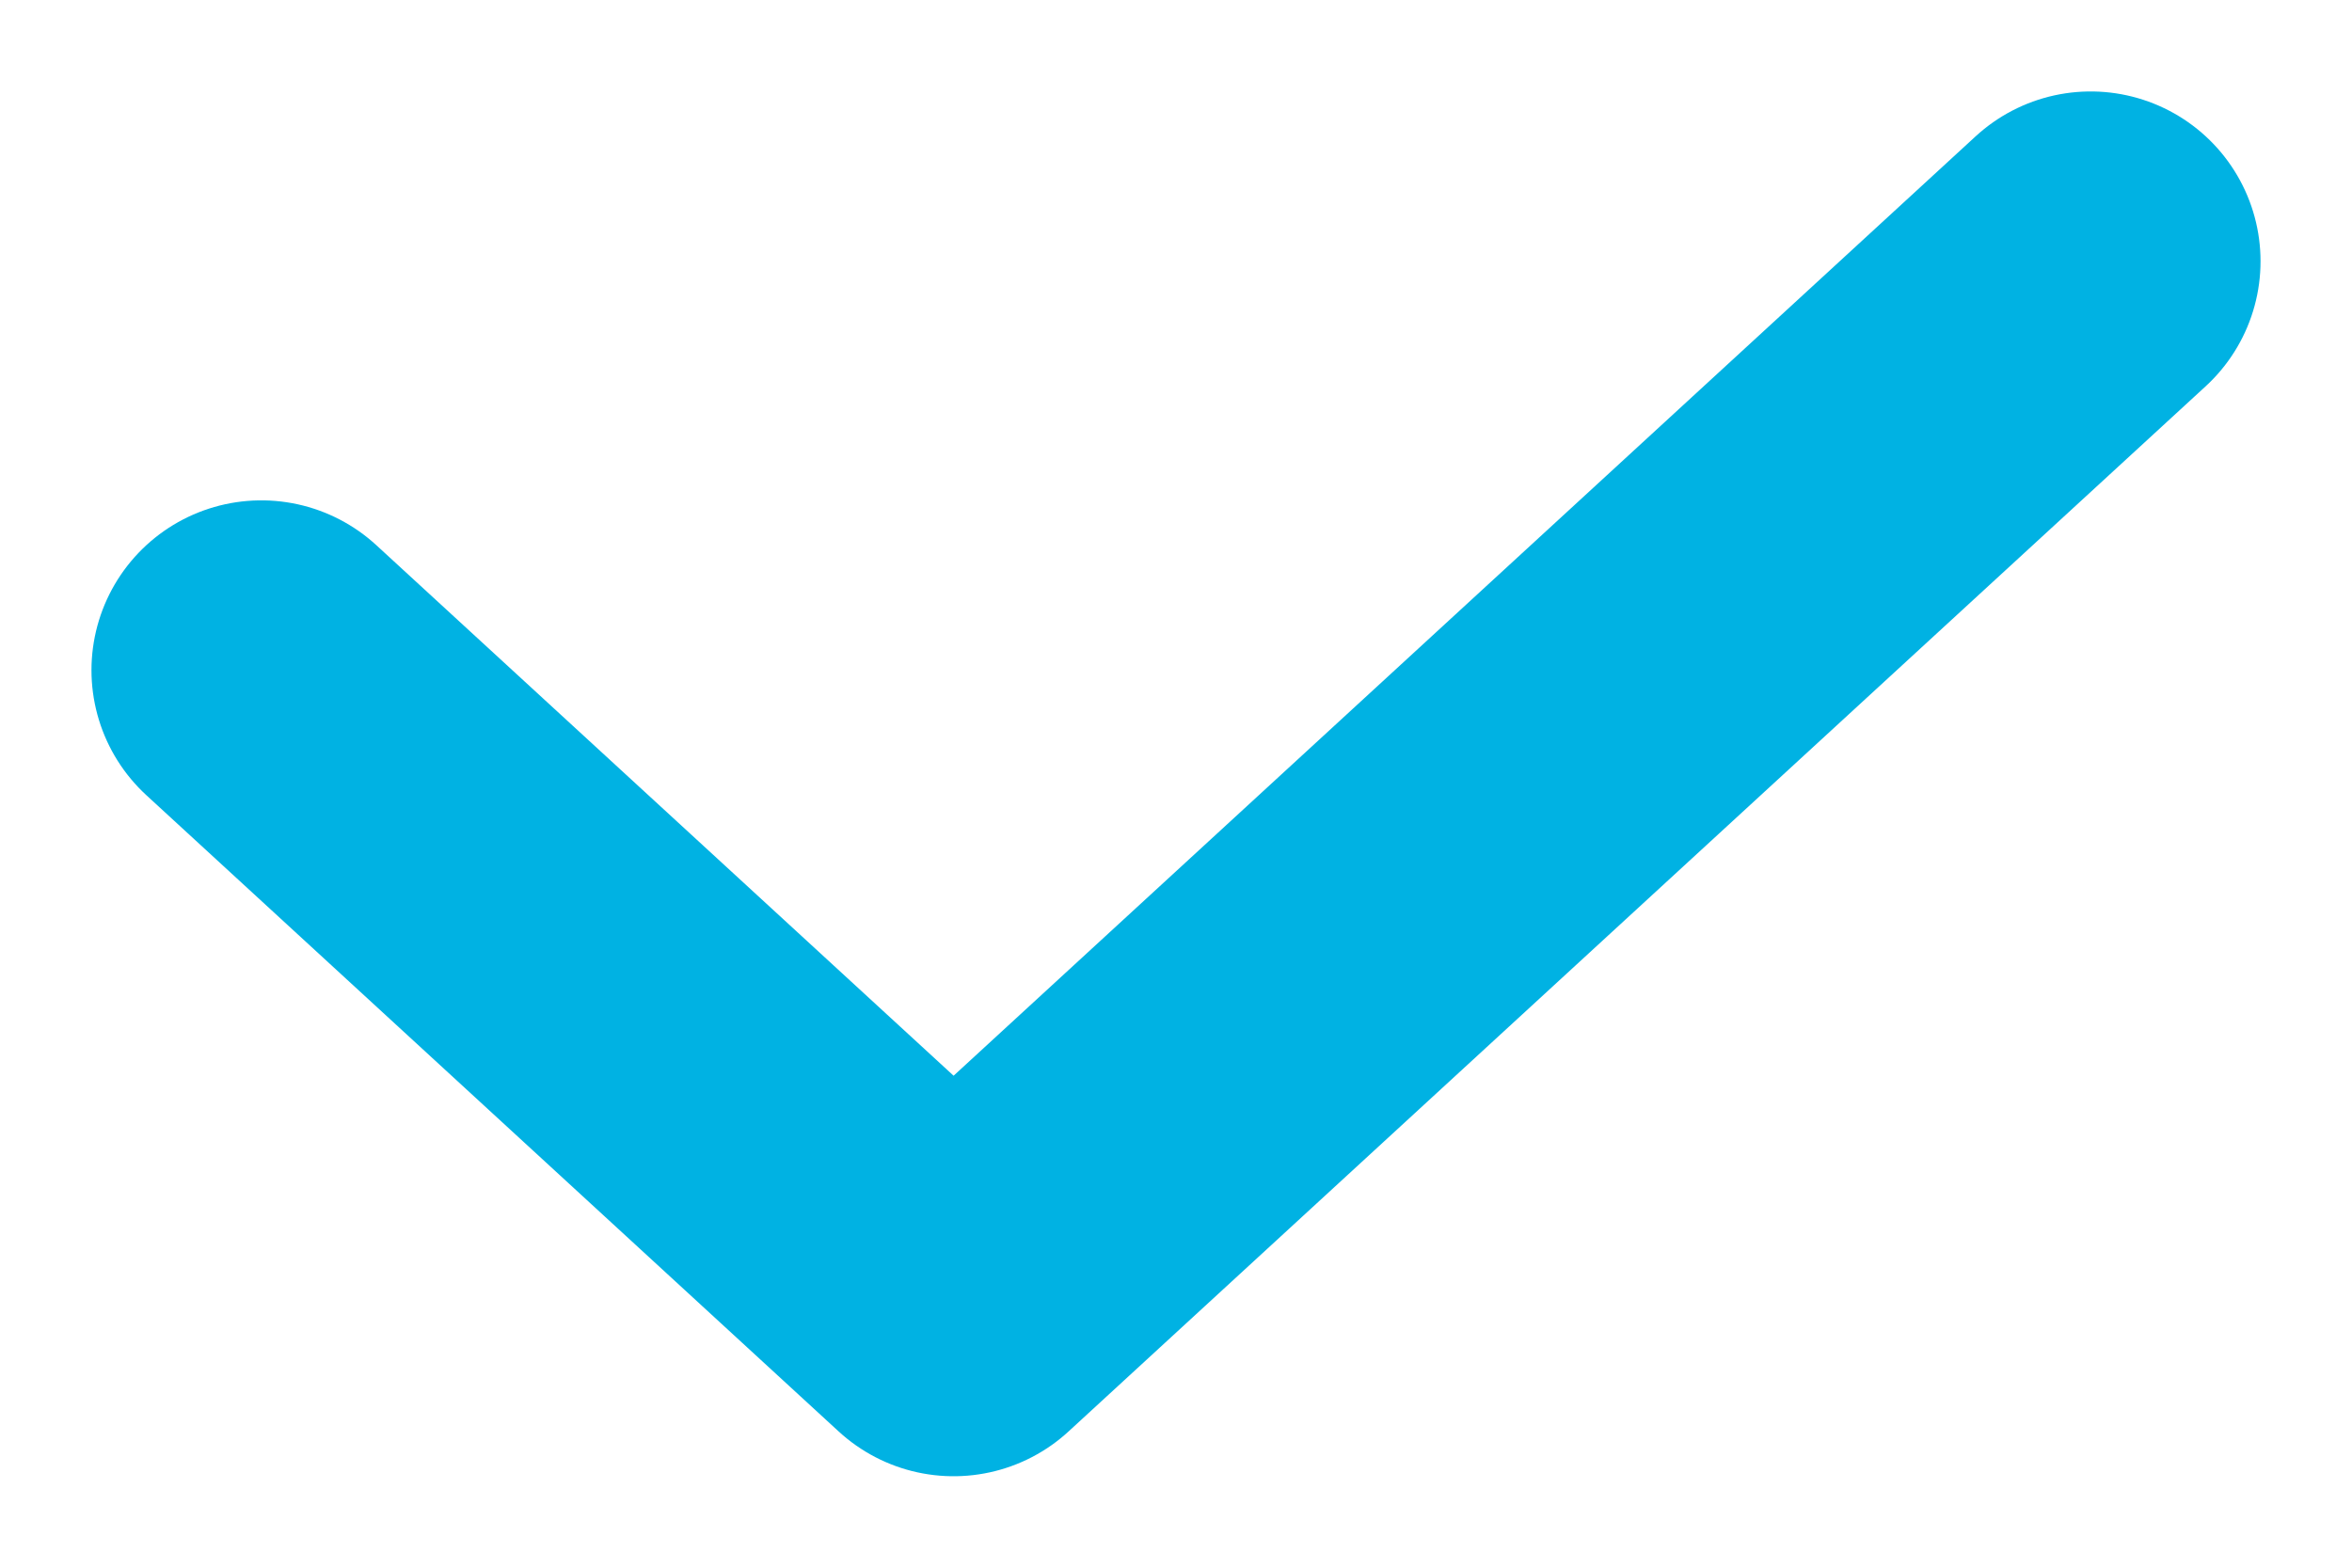 <svg width="9" height="6" viewBox="0 0 9 6" fill="none" xmlns="http://www.w3.org/2000/svg">
<path d="M1 2.565L3.649 5L8 1" stroke="#00B2E3" stroke-width="1.3" stroke-linecap="round" stroke-linejoin="round"/>
</svg>
